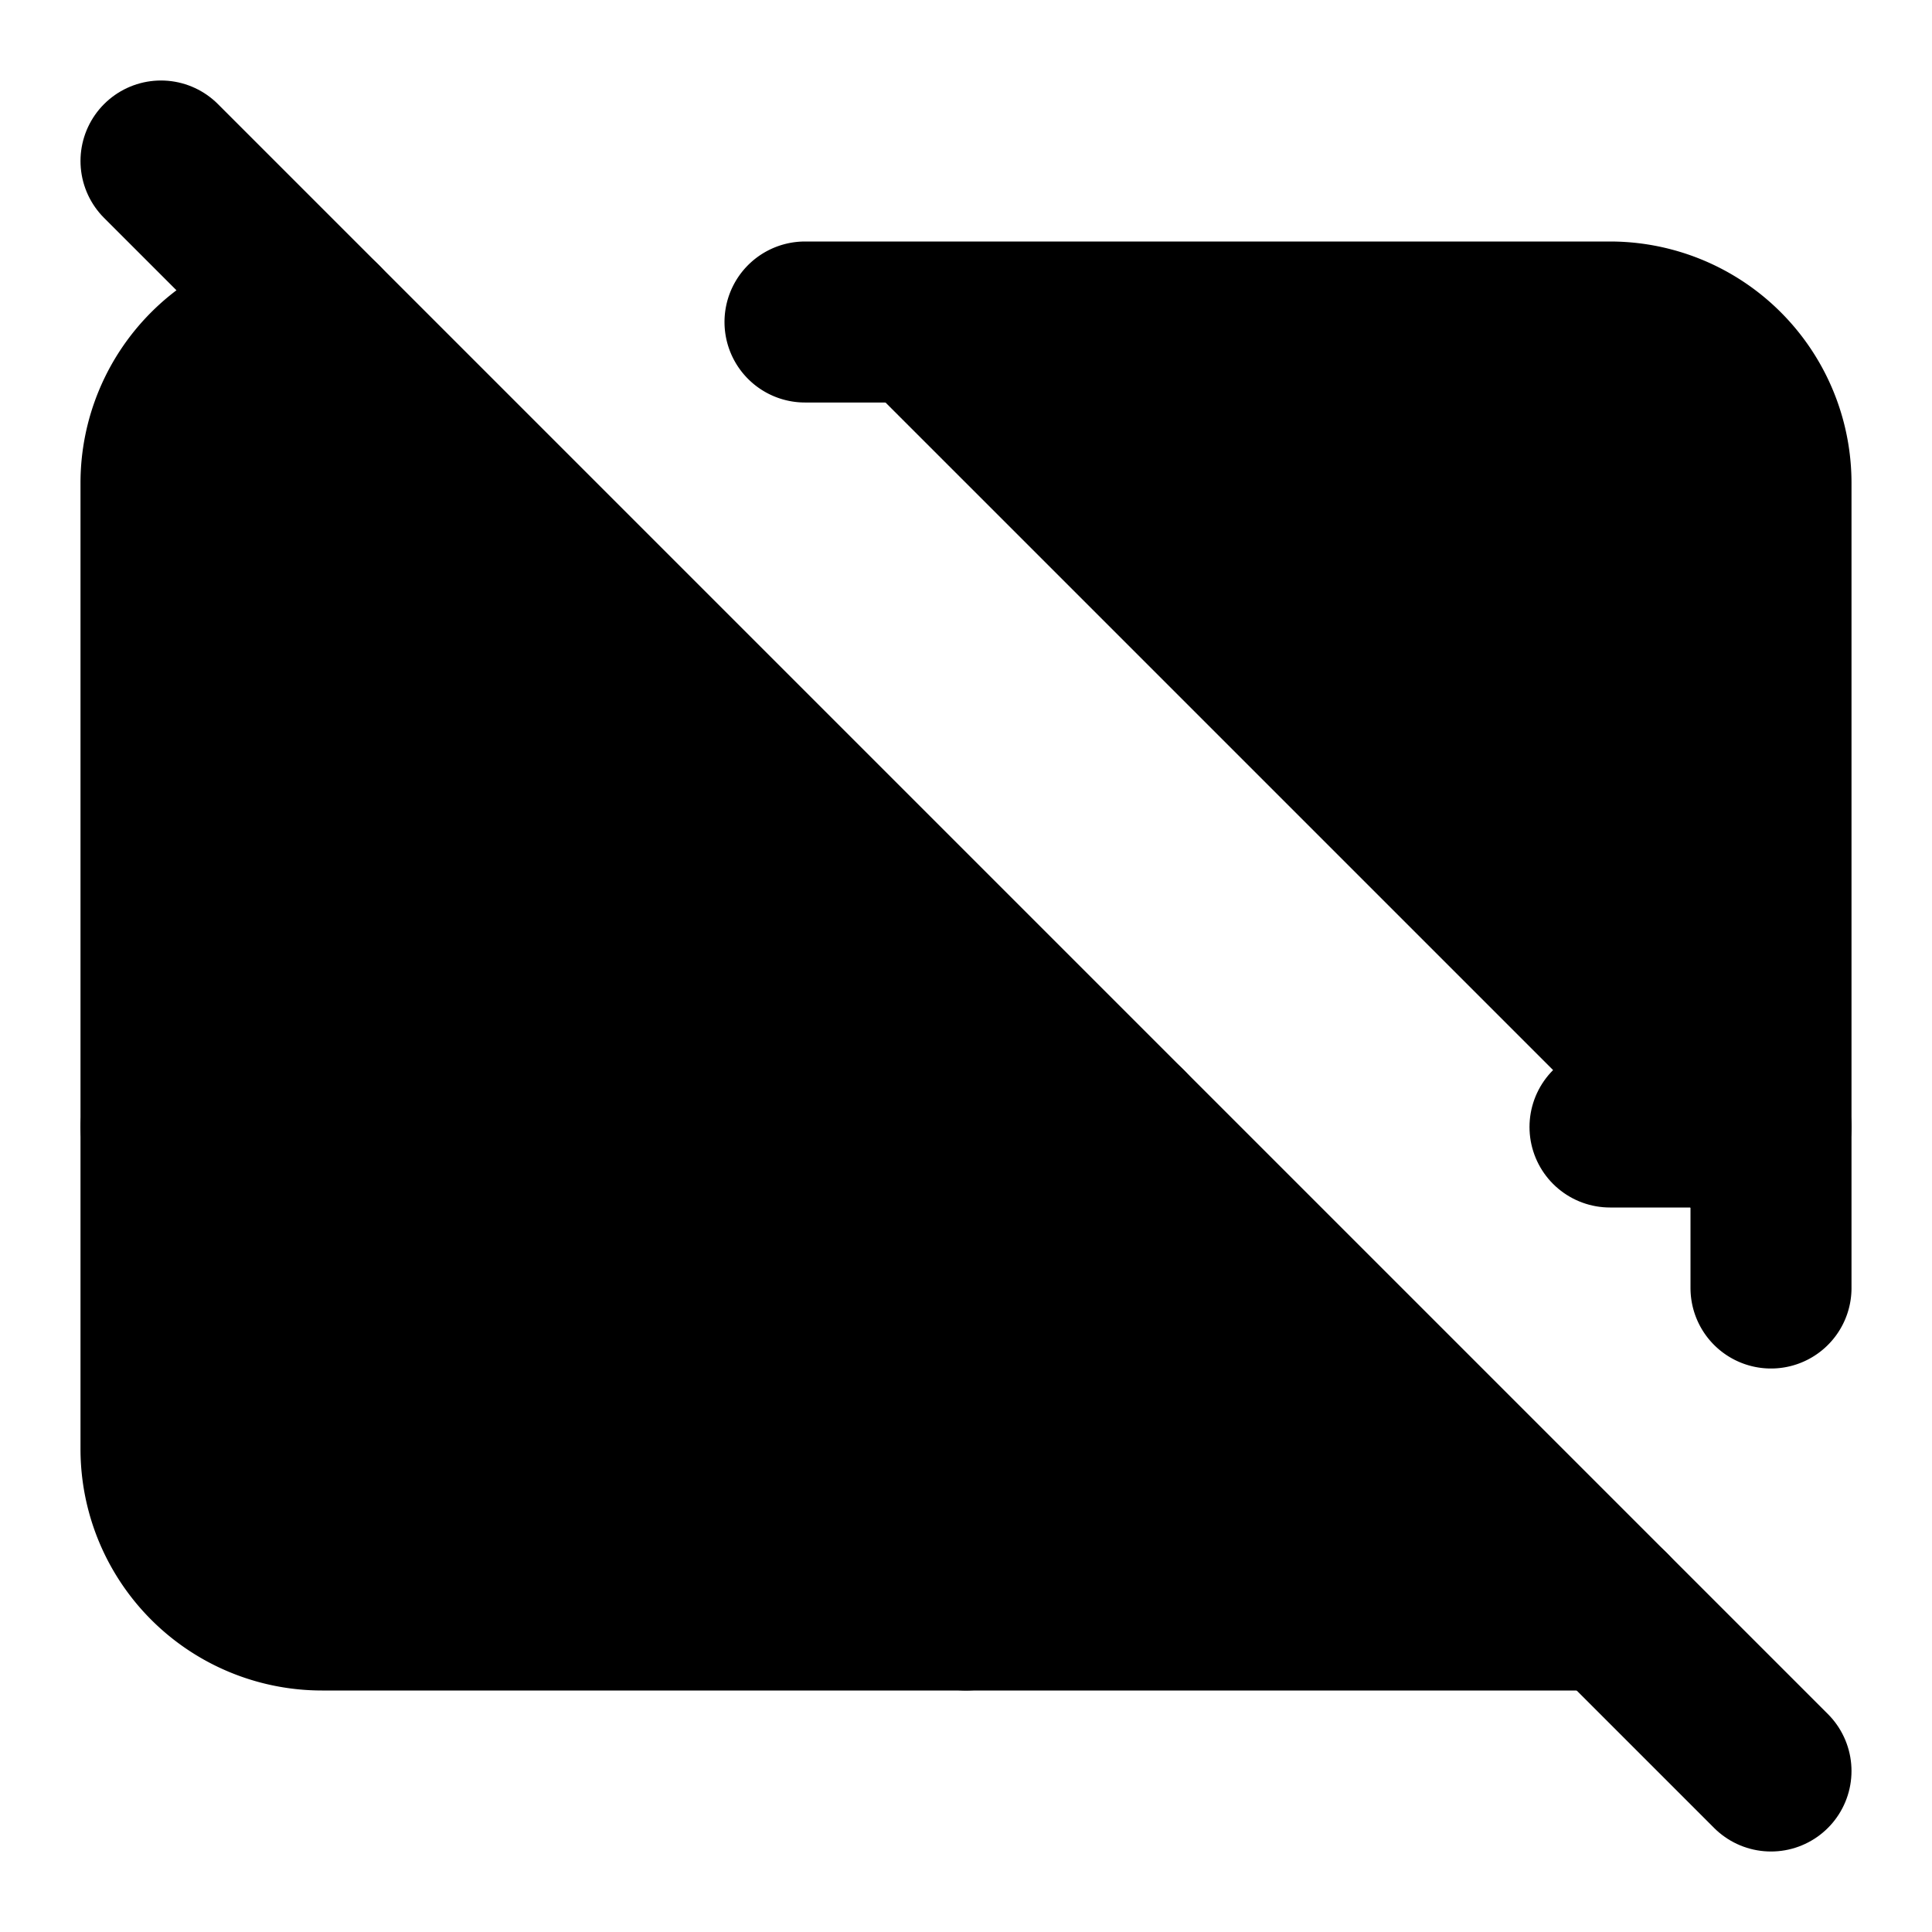 <!-- @license lucide-static v0.414.0 - ISC -->
<svg
    xmlns="http://www.w3.org/2000/svg"
    class="lucide lucide-touchpad-off"
    width="24"
    height="24"
    viewBox="0 0 24 24"
    fill="currentColor"
    stroke="currentColor"
    stroke-width="2"
    stroke-linecap="round"
    stroke-linejoin="round"
>
    <path vector-effect="non-scaling-stroke" d="M4 4a2 2 0 0 0-2 2v12a2 2 0 0 0 2 2h16" />
    <path vector-effect="non-scaling-stroke" d="M2 14h12" />
    <path vector-effect="non-scaling-stroke" d="M22 14h-2" />
    <path vector-effect="non-scaling-stroke" d="M12 20v-6" />
    <path vector-effect="non-scaling-stroke" d="m2 2 20 20" />
    <path vector-effect="non-scaling-stroke" d="M22 16V6a2 2 0 0 0-2-2H10" />
</svg>
